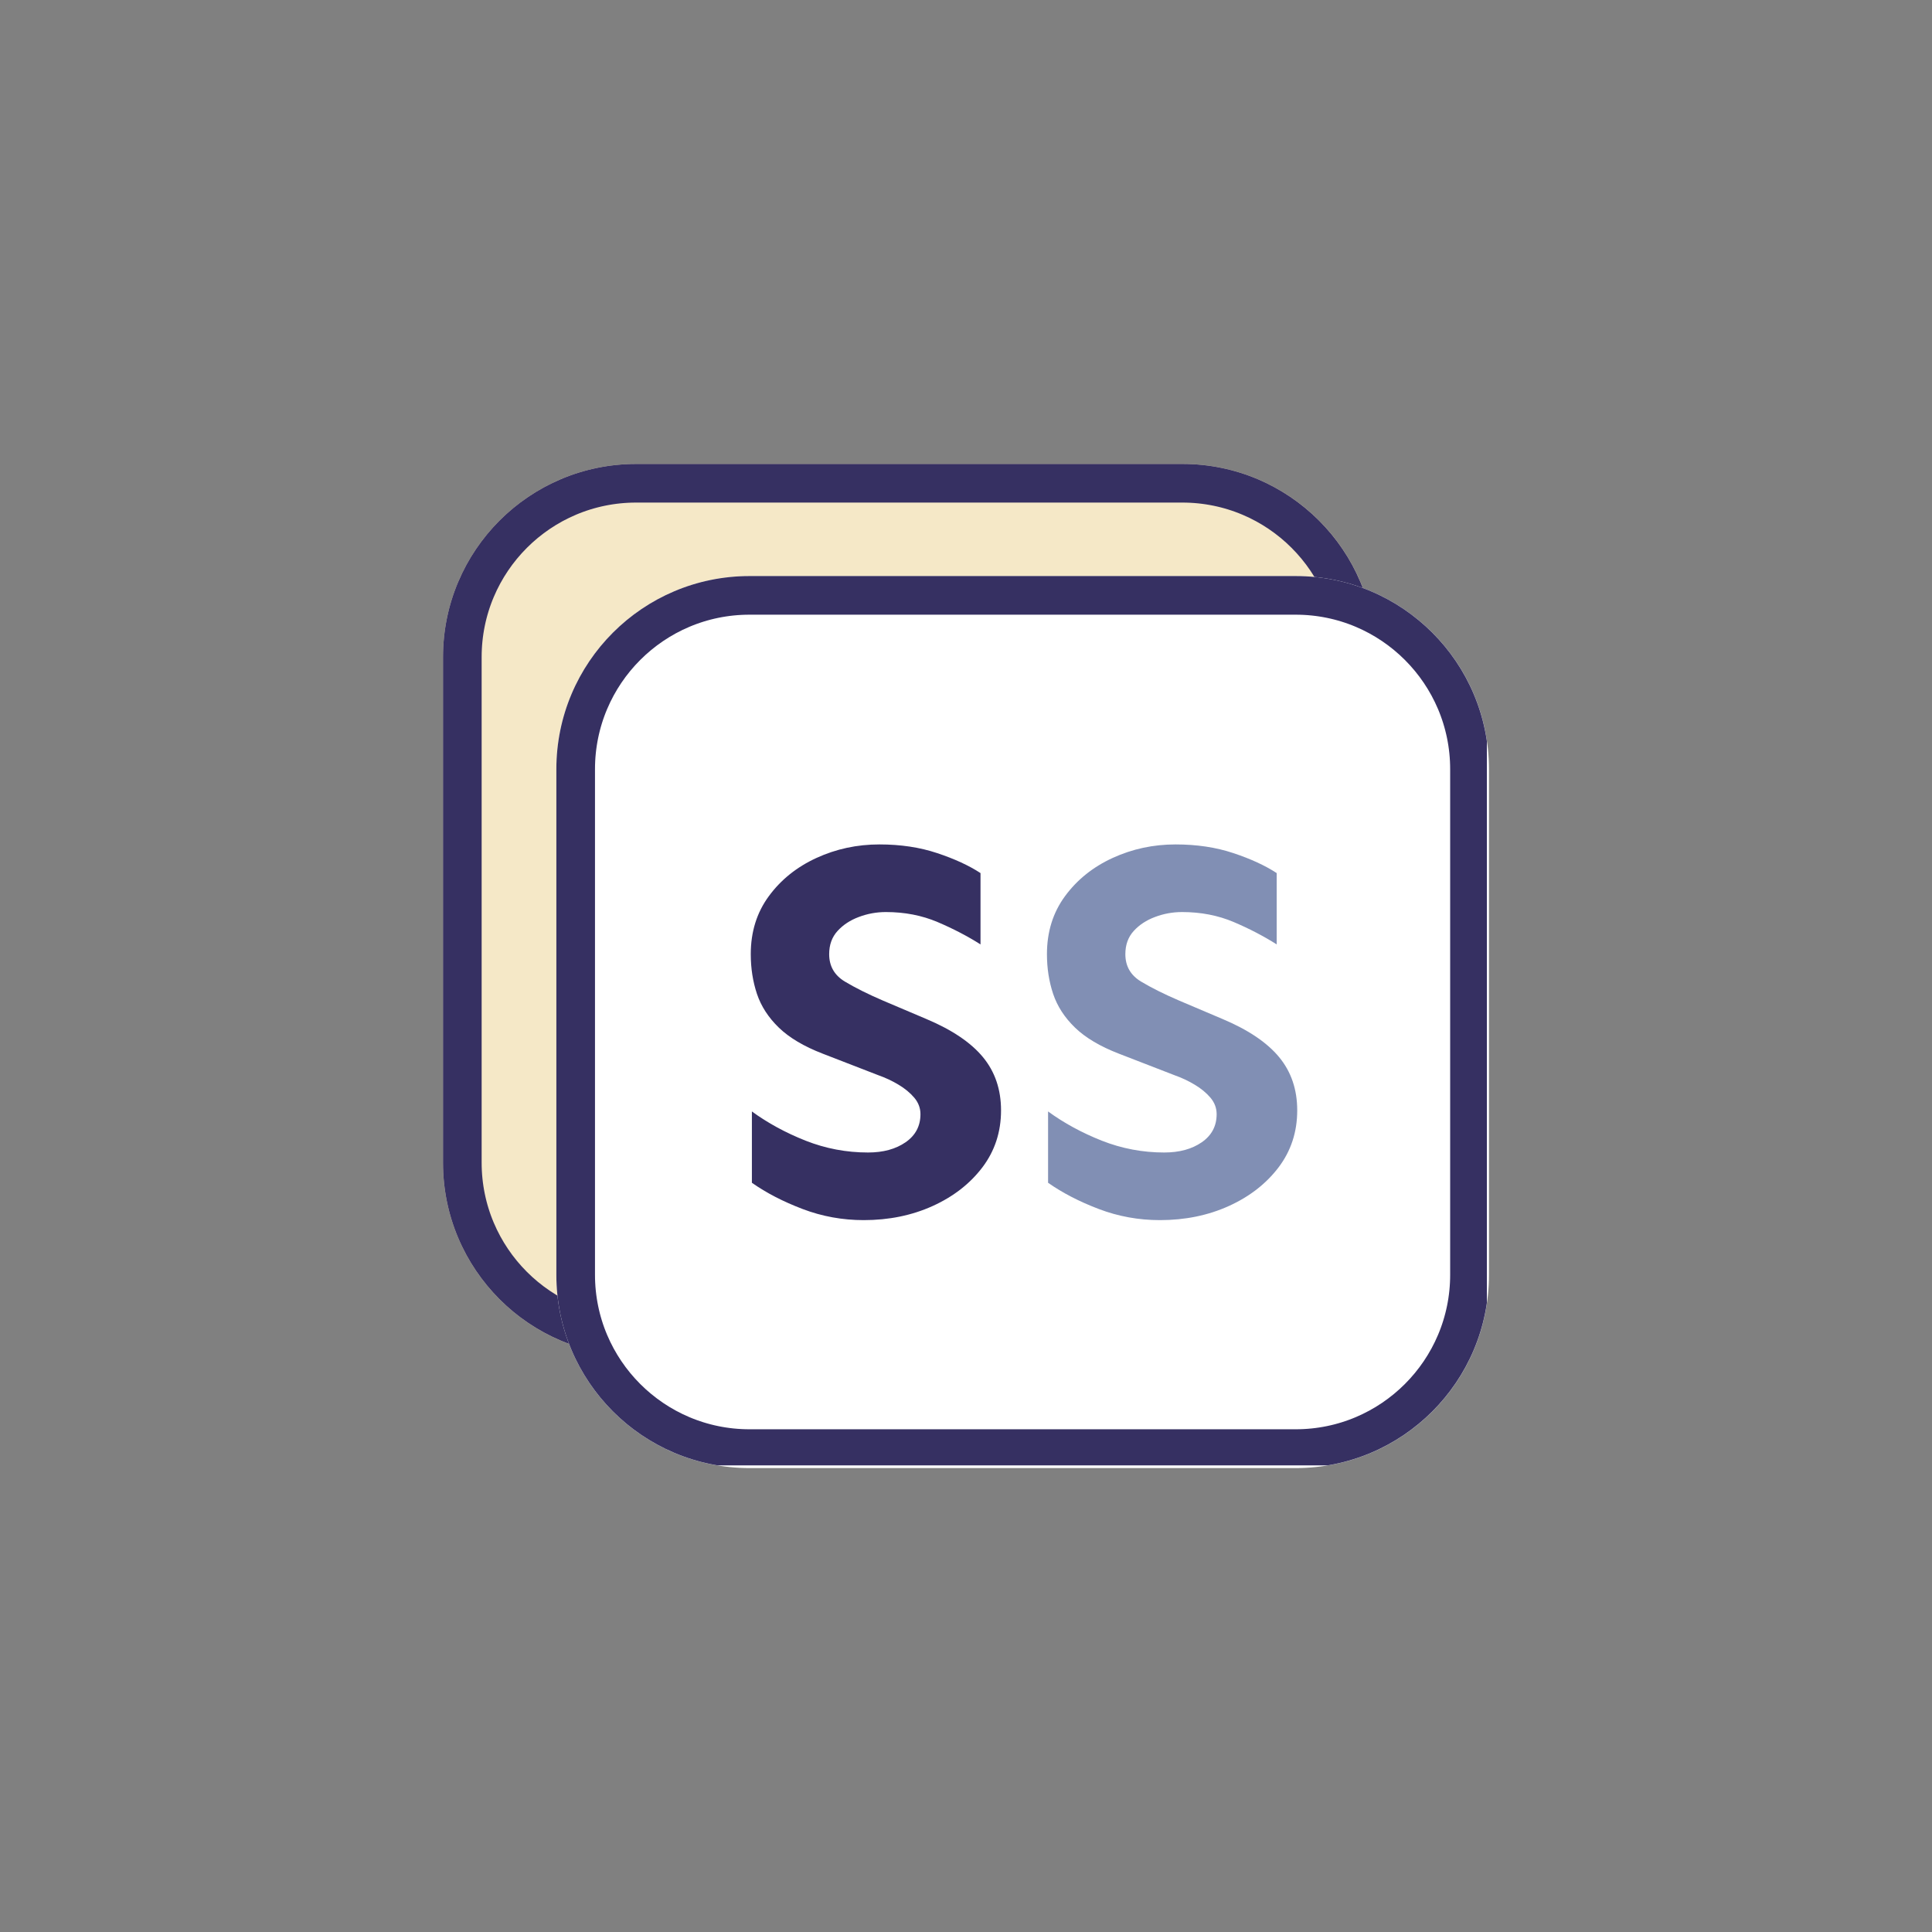 <svg xmlns="http://www.w3.org/2000/svg" xmlns:xlink="http://www.w3.org/1999/xlink" width="500" zoomAndPan="magnify" viewBox="0 0 375 375" height="500" preserveAspectRatio="xMidYMid meet" version="1.0"><rect x="0" y="0" width="375" height="375" fill="#808080" stroke="none"/><defs><g/><clipPath id="3eda9ee941"><path d="M 85.988 90.047 L 267.246 90.047 L 267.246 263.188 L 85.988 263.188 Z M 85.988 90.047 " clip-rule="nonzero"/></clipPath><clipPath id="7324ec92b7"><path d="M 123.488 90.047 L 229.512 90.047 C 250.223 90.047 267.012 106.836 267.012 127.547 L 267.012 225.688 C 267.012 246.398 250.223 263.188 229.512 263.188 L 123.488 263.188 C 102.777 263.188 85.988 246.398 85.988 225.688 L 85.988 127.547 C 85.988 106.836 102.777 90.047 123.488 90.047 Z M 123.488 90.047 " clip-rule="nonzero"/></clipPath><clipPath id="59df5525a3"><path d="M 85.988 90.051 L 266.605 90.051 L 266.605 262.66 L 85.988 262.66 Z M 85.988 90.051 " clip-rule="nonzero"/></clipPath><clipPath id="460b12a563"><path d="M 123.484 90.051 L 229.5 90.051 C 250.211 90.051 266.996 106.836 266.996 127.547 L 266.996 225.68 C 266.996 246.387 250.211 263.176 229.5 263.176 L 123.484 263.176 C 102.777 263.176 85.988 246.387 85.988 225.68 L 85.988 127.547 C 85.988 106.836 102.777 90.051 123.484 90.051 Z M 123.484 90.051 " clip-rule="nonzero"/></clipPath><clipPath id="e3b546e575"><path d="M 107.988 111.812 L 289.246 111.812 L 289.246 284.953 L 107.988 284.953 Z M 107.988 111.812 " clip-rule="nonzero"/></clipPath><clipPath id="35754eff44"><path d="M 145.488 111.812 L 251.512 111.812 C 272.223 111.812 289.012 128.602 289.012 149.312 L 289.012 247.453 C 289.012 268.164 272.223 284.953 251.512 284.953 L 145.488 284.953 C 124.777 284.953 107.988 268.164 107.988 247.453 L 107.988 149.312 C 107.988 128.602 124.777 111.812 145.488 111.812 Z M 145.488 111.812 " clip-rule="nonzero"/></clipPath><clipPath id="a67bf68c0d"><path d="M 107.988 111.812 L 288.602 111.812 L 288.602 284.426 L 107.988 284.426 Z M 107.988 111.812 " clip-rule="nonzero"/></clipPath><clipPath id="ab8788d61e"><path d="M 145.484 111.812 L 251.5 111.812 C 272.207 111.812 288.996 128.602 288.996 149.312 L 288.996 247.445 C 288.996 268.152 272.207 284.941 251.5 284.941 L 145.484 284.941 C 124.773 284.941 107.988 268.152 107.988 247.445 L 107.988 149.312 C 107.988 128.602 124.773 111.812 145.484 111.812 Z M 145.484 111.812 " clip-rule="nonzero"/></clipPath></defs><g clip-path="url(#3eda9ee941)"><g clip-path="url(#7324ec92b7)"><path fill="#f5e8c7" d="M 85.988 90.047 L 267.246 90.047 L 267.246 263.188 L 85.988 263.188 Z M 85.988 90.047 " fill-opacity="1" fill-rule="nonzero"/></g></g><g clip-path="url(#59df5525a3)"><g clip-path="url(#460b12a563)"><path stroke-linecap="butt" transform="matrix(1.143, 0, 0, 1.143, 85.988, 90.049)" fill="none" stroke-linejoin="miter" d="M 32.801 0.001 L 125.542 0.001 C 143.659 0.001 158.343 14.685 158.343 32.802 L 158.343 118.647 C 158.343 136.761 143.659 151.448 125.542 151.448 L 32.801 151.448 C 14.687 151.448 0 136.761 0 118.647 L 0 32.802 C 0 14.685 14.687 0.001 32.801 0.001 Z M 32.801 0.001 " stroke="#363062" stroke-width="13.122" stroke-opacity="1" stroke-miterlimit="4"/></g></g><g clip-path="url(#e3b546e575)"><g clip-path="url(#35754eff44)"><path fill="#ffffff" d="M 107.988 111.812 L 289.246 111.812 L 289.246 284.953 L 107.988 284.953 Z M 107.988 111.812 " fill-opacity="1" fill-rule="nonzero"/></g></g><g clip-path="url(#a67bf68c0d)"><g clip-path="url(#ab8788d61e)"><path stroke-linecap="butt" transform="matrix(1.143, 0, 0, 1.143, 107.987, 111.814)" fill="none" stroke-linejoin="miter" d="M 32.802 -0.002 L 125.543 -0.002 C 143.657 -0.002 158.344 14.685 158.344 32.803 L 158.344 118.648 C 158.344 136.762 143.657 151.449 125.543 151.449 L 32.802 151.449 C 14.685 151.449 0.001 136.762 0.001 118.648 L 0.001 32.803 C 0.001 14.685 14.685 -0.002 32.802 -0.002 Z M 32.802 -0.002 " stroke="#363062" stroke-width="13.122" stroke-opacity="1" stroke-miterlimit="4"/></g></g><g fill="#363062" fill-opacity="1"><g transform="translate(141.004, 235.559)"><g><path d="M 26.641 1.266 C 22.516 1.266 18.562 0.547 14.781 -0.891 C 11.008 -2.328 7.727 -4.023 4.938 -5.984 L 4.938 -19.828 C 8.008 -17.586 11.484 -15.695 15.359 -14.156 C 19.242 -12.625 23.285 -11.859 27.484 -11.859 C 30.422 -11.859 32.848 -12.52 34.766 -13.844 C 36.691 -15.176 37.656 -16.992 37.656 -19.297 C 37.656 -20.484 37.254 -21.551 36.453 -22.5 C 35.648 -23.445 34.633 -24.285 33.406 -25.016 C 32.188 -25.754 30.879 -26.367 29.484 -26.859 L 18.672 -31.047 C 15.035 -32.453 12.203 -34.133 10.172 -36.094 C 8.148 -38.051 6.734 -40.234 5.922 -42.641 C 5.117 -45.055 4.719 -47.629 4.719 -50.359 C 4.719 -54.691 5.891 -58.445 8.234 -61.625 C 10.578 -64.812 13.656 -67.281 17.469 -69.031 C 21.281 -70.781 25.352 -71.656 29.688 -71.656 C 33.812 -71.656 37.551 -71.094 40.906 -69.969 C 44.27 -68.852 47.07 -67.562 49.312 -66.094 L 49.312 -52.25 C 46.789 -53.852 44.008 -55.301 40.969 -56.594 C 37.926 -57.883 34.586 -58.531 30.953 -58.531 C 29.129 -58.531 27.379 -58.211 25.703 -57.578 C 24.023 -56.953 22.645 -56.047 21.562 -54.859 C 20.477 -53.672 19.938 -52.172 19.938 -50.359 C 19.938 -48.047 20.945 -46.273 22.969 -45.047 C 25 -43.828 27.484 -42.586 30.422 -41.328 L 38.812 -37.766 C 43.781 -35.672 47.438 -33.207 49.781 -30.375 C 52.125 -27.539 53.297 -24.094 53.297 -20.031 C 53.297 -15.844 52.086 -12.156 49.672 -8.969 C 47.254 -5.789 44.035 -3.289 40.016 -1.469 C 35.992 0.352 31.535 1.266 26.641 1.266 Z M 26.641 1.266 "/></g></g></g><g fill="#818fb4" fill-opacity="1"><g transform="translate(198.493, 235.559)"><g><path d="M 26.641 1.266 C 22.516 1.266 18.562 0.547 14.781 -0.891 C 11.008 -2.328 7.727 -4.023 4.938 -5.984 L 4.938 -19.828 C 8.008 -17.586 11.484 -15.695 15.359 -14.156 C 19.242 -12.625 23.285 -11.859 27.484 -11.859 C 30.422 -11.859 32.848 -12.52 34.766 -13.844 C 36.691 -15.176 37.656 -16.992 37.656 -19.297 C 37.656 -20.484 37.254 -21.551 36.453 -22.5 C 35.648 -23.445 34.633 -24.285 33.406 -25.016 C 32.188 -25.754 30.879 -26.367 29.484 -26.859 L 18.672 -31.047 C 15.035 -32.453 12.203 -34.133 10.172 -36.094 C 8.148 -38.051 6.734 -40.234 5.922 -42.641 C 5.117 -45.055 4.719 -47.629 4.719 -50.359 C 4.719 -54.691 5.891 -58.445 8.234 -61.625 C 10.578 -64.812 13.656 -67.281 17.469 -69.031 C 21.281 -70.781 25.352 -71.656 29.688 -71.656 C 33.812 -71.656 37.551 -71.094 40.906 -69.969 C 44.27 -68.852 47.07 -67.562 49.312 -66.094 L 49.312 -52.25 C 46.789 -53.852 44.008 -55.301 40.969 -56.594 C 37.926 -57.883 34.586 -58.531 30.953 -58.531 C 29.129 -58.531 27.379 -58.211 25.703 -57.578 C 24.023 -56.953 22.645 -56.047 21.562 -54.859 C 20.477 -53.672 19.938 -52.172 19.938 -50.359 C 19.938 -48.047 20.945 -46.273 22.969 -45.047 C 25 -43.828 27.484 -42.586 30.422 -41.328 L 38.812 -37.766 C 43.781 -35.672 47.438 -33.207 49.781 -30.375 C 52.125 -27.539 53.297 -24.094 53.297 -20.031 C 53.297 -15.844 52.086 -12.156 49.672 -8.969 C 47.254 -5.789 44.035 -3.289 40.016 -1.469 C 35.992 0.352 31.535 1.266 26.641 1.266 Z M 26.641 1.266 "/></g></g></g></svg>